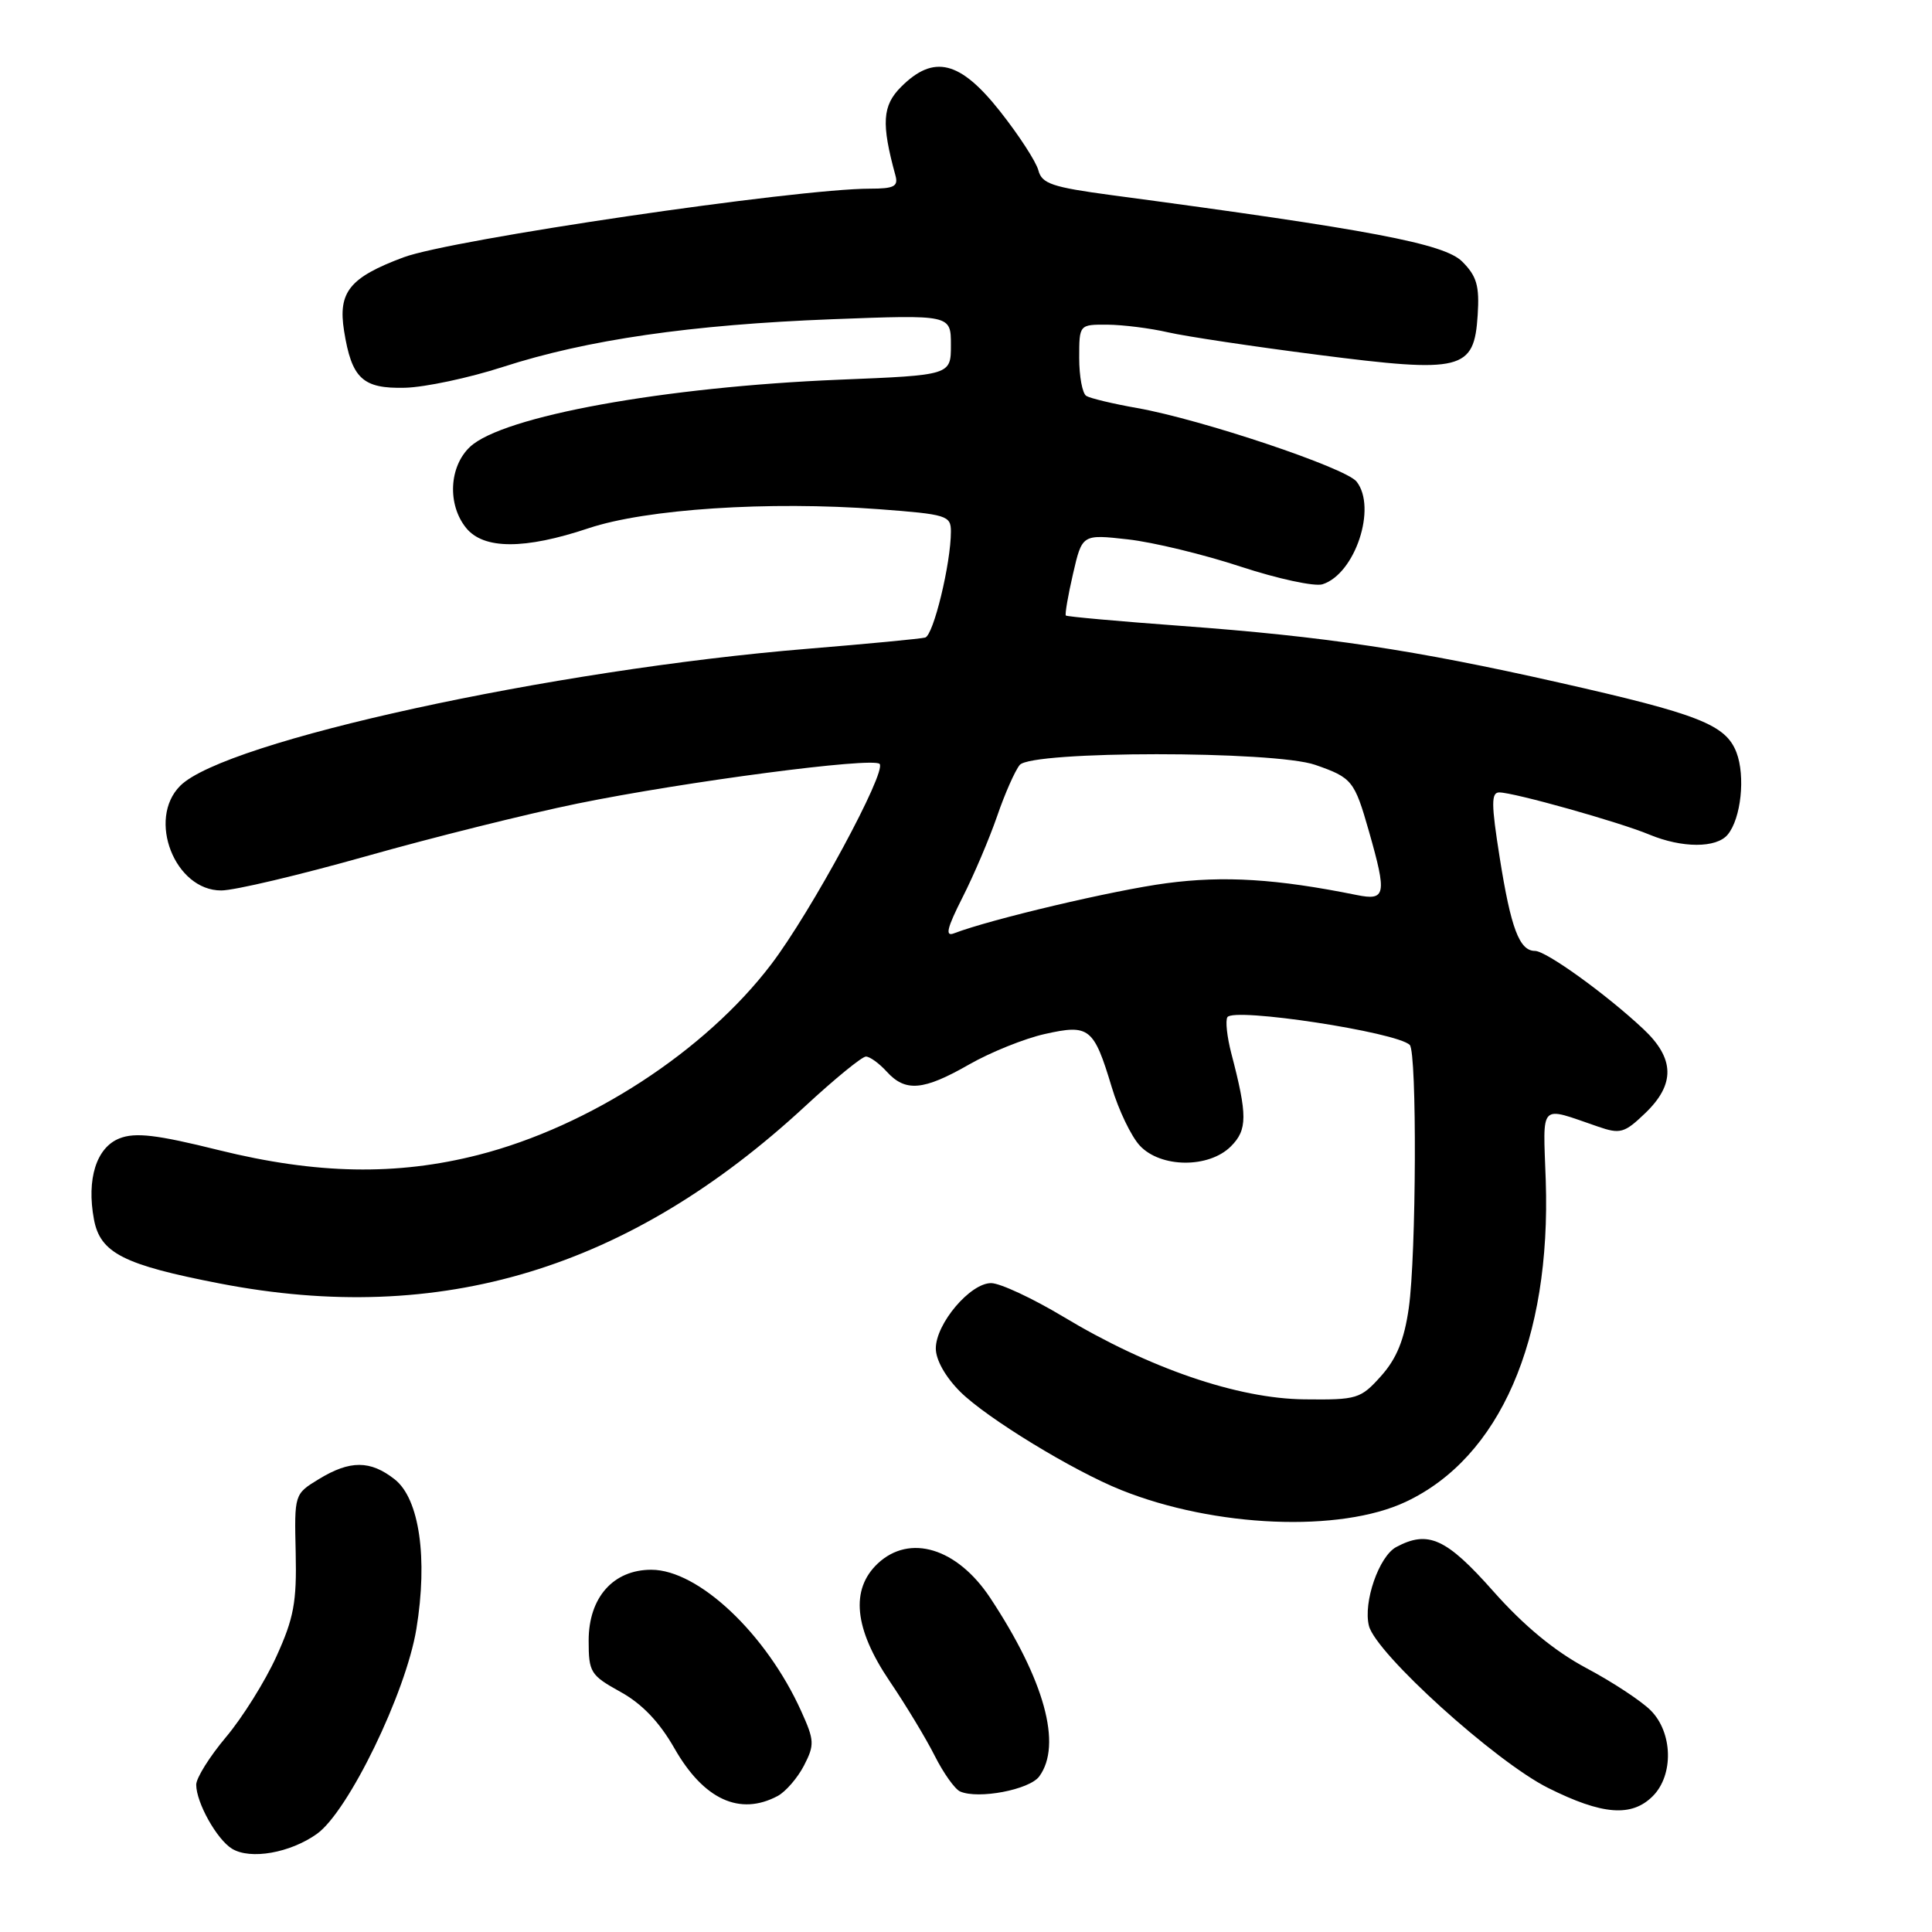 <?xml version="1.0" encoding="UTF-8" standalone="no"?>
<!DOCTYPE svg PUBLIC "-//W3C//DTD SVG 1.1//EN" "http://www.w3.org/Graphics/SVG/1.1/DTD/svg11.dtd" >
<svg xmlns="http://www.w3.org/2000/svg" xmlns:xlink="http://www.w3.org/1999/xlink" version="1.1" viewBox="0 0 256 256">
 <g >
 <path fill="currentColor"
d=" M 41.99 243.00 C 46.15 240.04 53.77 224.34 55.17 215.86 C 56.71 206.47 55.57 198.59 52.30 196.02 C 49.07 193.48 46.38 193.47 42.25 195.99 C 39.00 197.97 39.00 197.98 39.18 205.73 C 39.33 212.30 38.93 214.43 36.62 219.50 C 35.12 222.80 32.11 227.61 29.94 230.18 C 27.78 232.75 26.00 235.59 26.00 236.48 C 26.00 238.85 28.73 243.74 30.75 244.97 C 33.18 246.45 38.44 245.53 41.99 243.00 Z  M 219.00 238.00 C 221.79 235.21 221.66 229.57 218.72 226.63 C 217.47 225.38 213.63 222.85 210.18 221.02 C 205.99 218.78 201.92 215.42 197.86 210.84 C 191.64 203.82 189.24 202.73 185.01 204.99 C 182.72 206.22 180.61 212.31 181.39 215.43 C 182.32 219.10 198.12 233.40 205.13 236.91 C 212.31 240.50 216.20 240.80 219.00 238.00 Z  M 103.06 237.97 C 104.11 237.40 105.68 235.59 106.53 233.95 C 107.95 231.19 107.92 230.62 106.16 226.73 C 101.53 216.48 92.54 208.00 86.30 208.00 C 81.26 208.00 78.00 211.68 78.00 217.38 C 78.00 221.60 78.24 221.98 82.21 224.18 C 85.06 225.75 87.37 228.16 89.37 231.67 C 93.24 238.45 98.03 240.66 103.06 237.97 Z  M 137.71 235.38 C 140.77 231.20 138.40 222.61 131.21 211.73 C 126.83 205.12 120.55 203.20 116.31 207.17 C 112.66 210.61 113.18 215.81 117.88 222.76 C 120.02 225.92 122.71 230.37 123.86 232.66 C 125.01 234.94 126.52 237.07 127.22 237.38 C 129.63 238.44 136.42 237.15 137.71 235.38 Z  M 186.27 199.00 C 198.74 193.14 205.53 177.55 204.82 156.42 C 204.46 145.94 203.85 146.58 211.74 149.28 C 214.69 150.30 215.25 150.14 217.99 147.51 C 222.00 143.67 221.92 140.26 217.75 136.35 C 212.81 131.72 204.87 126.00 203.39 126.00 C 201.33 126.00 200.20 123.00 198.72 113.65 C 197.59 106.53 197.58 105.00 198.66 105.00 C 200.59 105.00 214.58 108.93 218.53 110.58 C 222.88 112.39 227.43 112.40 228.93 110.59 C 230.70 108.46 231.29 102.85 230.09 99.70 C 228.67 96.02 225.11 94.62 206.52 90.43 C 187.34 86.10 175.58 84.34 156.59 82.94 C 148.29 82.33 141.38 81.71 141.23 81.56 C 141.09 81.42 141.51 78.93 142.18 76.04 C 143.39 70.79 143.39 70.79 149.45 71.47 C 152.78 71.84 159.51 73.47 164.42 75.09 C 169.33 76.70 174.20 77.75 175.24 77.42 C 179.56 76.05 182.48 67.25 179.75 63.81 C 178.30 61.98 159.20 55.58 150.69 54.07 C 147.50 53.51 144.46 52.78 143.94 52.46 C 143.42 52.14 143.00 49.88 143.00 47.44 C 143.00 43.00 143.00 43.00 146.75 43.02 C 148.81 43.04 152.41 43.49 154.75 44.03 C 157.09 44.57 166.02 45.91 174.60 47.01 C 193.76 49.47 195.33 49.08 195.80 41.75 C 196.05 37.87 195.68 36.59 193.75 34.66 C 191.37 32.28 181.57 30.43 147.31 25.86 C 139.41 24.80 138.05 24.34 137.59 22.57 C 137.29 21.43 135.01 17.91 132.51 14.75 C 127.22 8.05 123.73 7.18 119.41 11.50 C 116.91 13.99 116.76 16.35 118.65 23.25 C 119.05 24.70 118.47 25.00 115.28 25.00 C 105.53 25.00 59.79 31.73 53.46 34.10 C 46.32 36.77 44.77 38.69 45.59 43.84 C 46.60 50.17 48.05 51.52 53.67 51.38 C 56.33 51.31 62.16 50.07 66.64 48.62 C 77.76 45.02 91.55 43.02 110.25 42.30 C 126.00 41.70 126.00 41.70 126.00 45.71 C 126.00 49.71 126.00 49.71 111.25 50.31 C 88.02 51.26 66.60 55.15 62.28 59.21 C 59.50 61.82 59.26 66.86 61.76 69.95 C 64.08 72.82 69.51 72.83 78.00 69.99 C 85.64 67.44 101.84 66.38 116.44 67.47 C 125.46 68.15 126.00 68.31 126.00 70.43 C 126.00 74.64 123.69 84.18 122.59 84.48 C 121.99 84.64 115.01 85.31 107.08 85.96 C 73.12 88.74 29.80 98.20 23.88 104.12 C 19.46 108.54 23.17 118.01 29.32 117.99 C 31.07 117.99 39.70 115.94 48.50 113.46 C 57.30 110.97 69.90 107.83 76.50 106.48 C 90.76 103.57 115.64 100.30 116.55 101.22 C 117.54 102.21 107.46 120.86 102.18 127.79 C 93.44 139.28 78.09 149.27 63.39 153.03 C 52.55 155.80 41.94 155.60 29.00 152.40 C 20.76 150.35 17.93 150.02 15.84 150.84 C 12.77 152.04 11.45 156.24 12.45 161.58 C 13.28 166.03 16.36 167.60 29.13 170.07 C 58.39 175.74 83.38 168.17 106.74 146.53 C 110.62 142.94 114.22 140.00 114.74 140.00 C 115.26 140.00 116.50 140.90 117.50 142.00 C 119.97 144.72 122.35 144.52 128.41 141.05 C 131.24 139.43 135.76 137.61 138.45 137.01 C 144.34 135.69 144.93 136.16 147.31 144.05 C 148.22 147.10 149.90 150.59 151.03 151.80 C 153.79 154.77 160.18 154.82 163.10 151.90 C 165.30 149.70 165.31 147.80 163.15 139.56 C 162.59 137.39 162.35 135.24 162.64 134.78 C 163.45 133.46 185.10 136.76 186.80 138.46 C 187.77 139.43 187.67 166.33 186.67 173.33 C 186.07 177.55 185.06 180.02 183.00 182.33 C 180.28 185.36 179.84 185.50 172.83 185.42 C 163.99 185.33 152.22 181.29 140.87 174.46 C 136.82 172.03 132.53 170.03 131.34 170.02 C 128.57 170.00 124.00 175.39 124.00 178.68 C 124.00 180.20 125.29 182.48 127.25 184.43 C 130.77 187.92 142.19 194.89 148.57 197.44 C 160.97 202.41 177.58 203.09 186.27 199.00 Z  M 127.54 118.91 C 129.04 115.96 131.10 111.11 132.13 108.13 C 133.15 105.15 134.50 102.11 135.12 101.36 C 136.69 99.47 168.85 99.46 174.28 101.35 C 179.16 103.05 179.47 103.43 181.39 110.15 C 183.79 118.58 183.64 119.38 179.75 118.59 C 169.15 116.45 162.18 116.02 154.57 117.03 C 147.60 117.95 131.29 121.80 126.41 123.67 C 125.20 124.14 125.47 123.00 127.54 118.91 Z "/>
</g>
</svg>